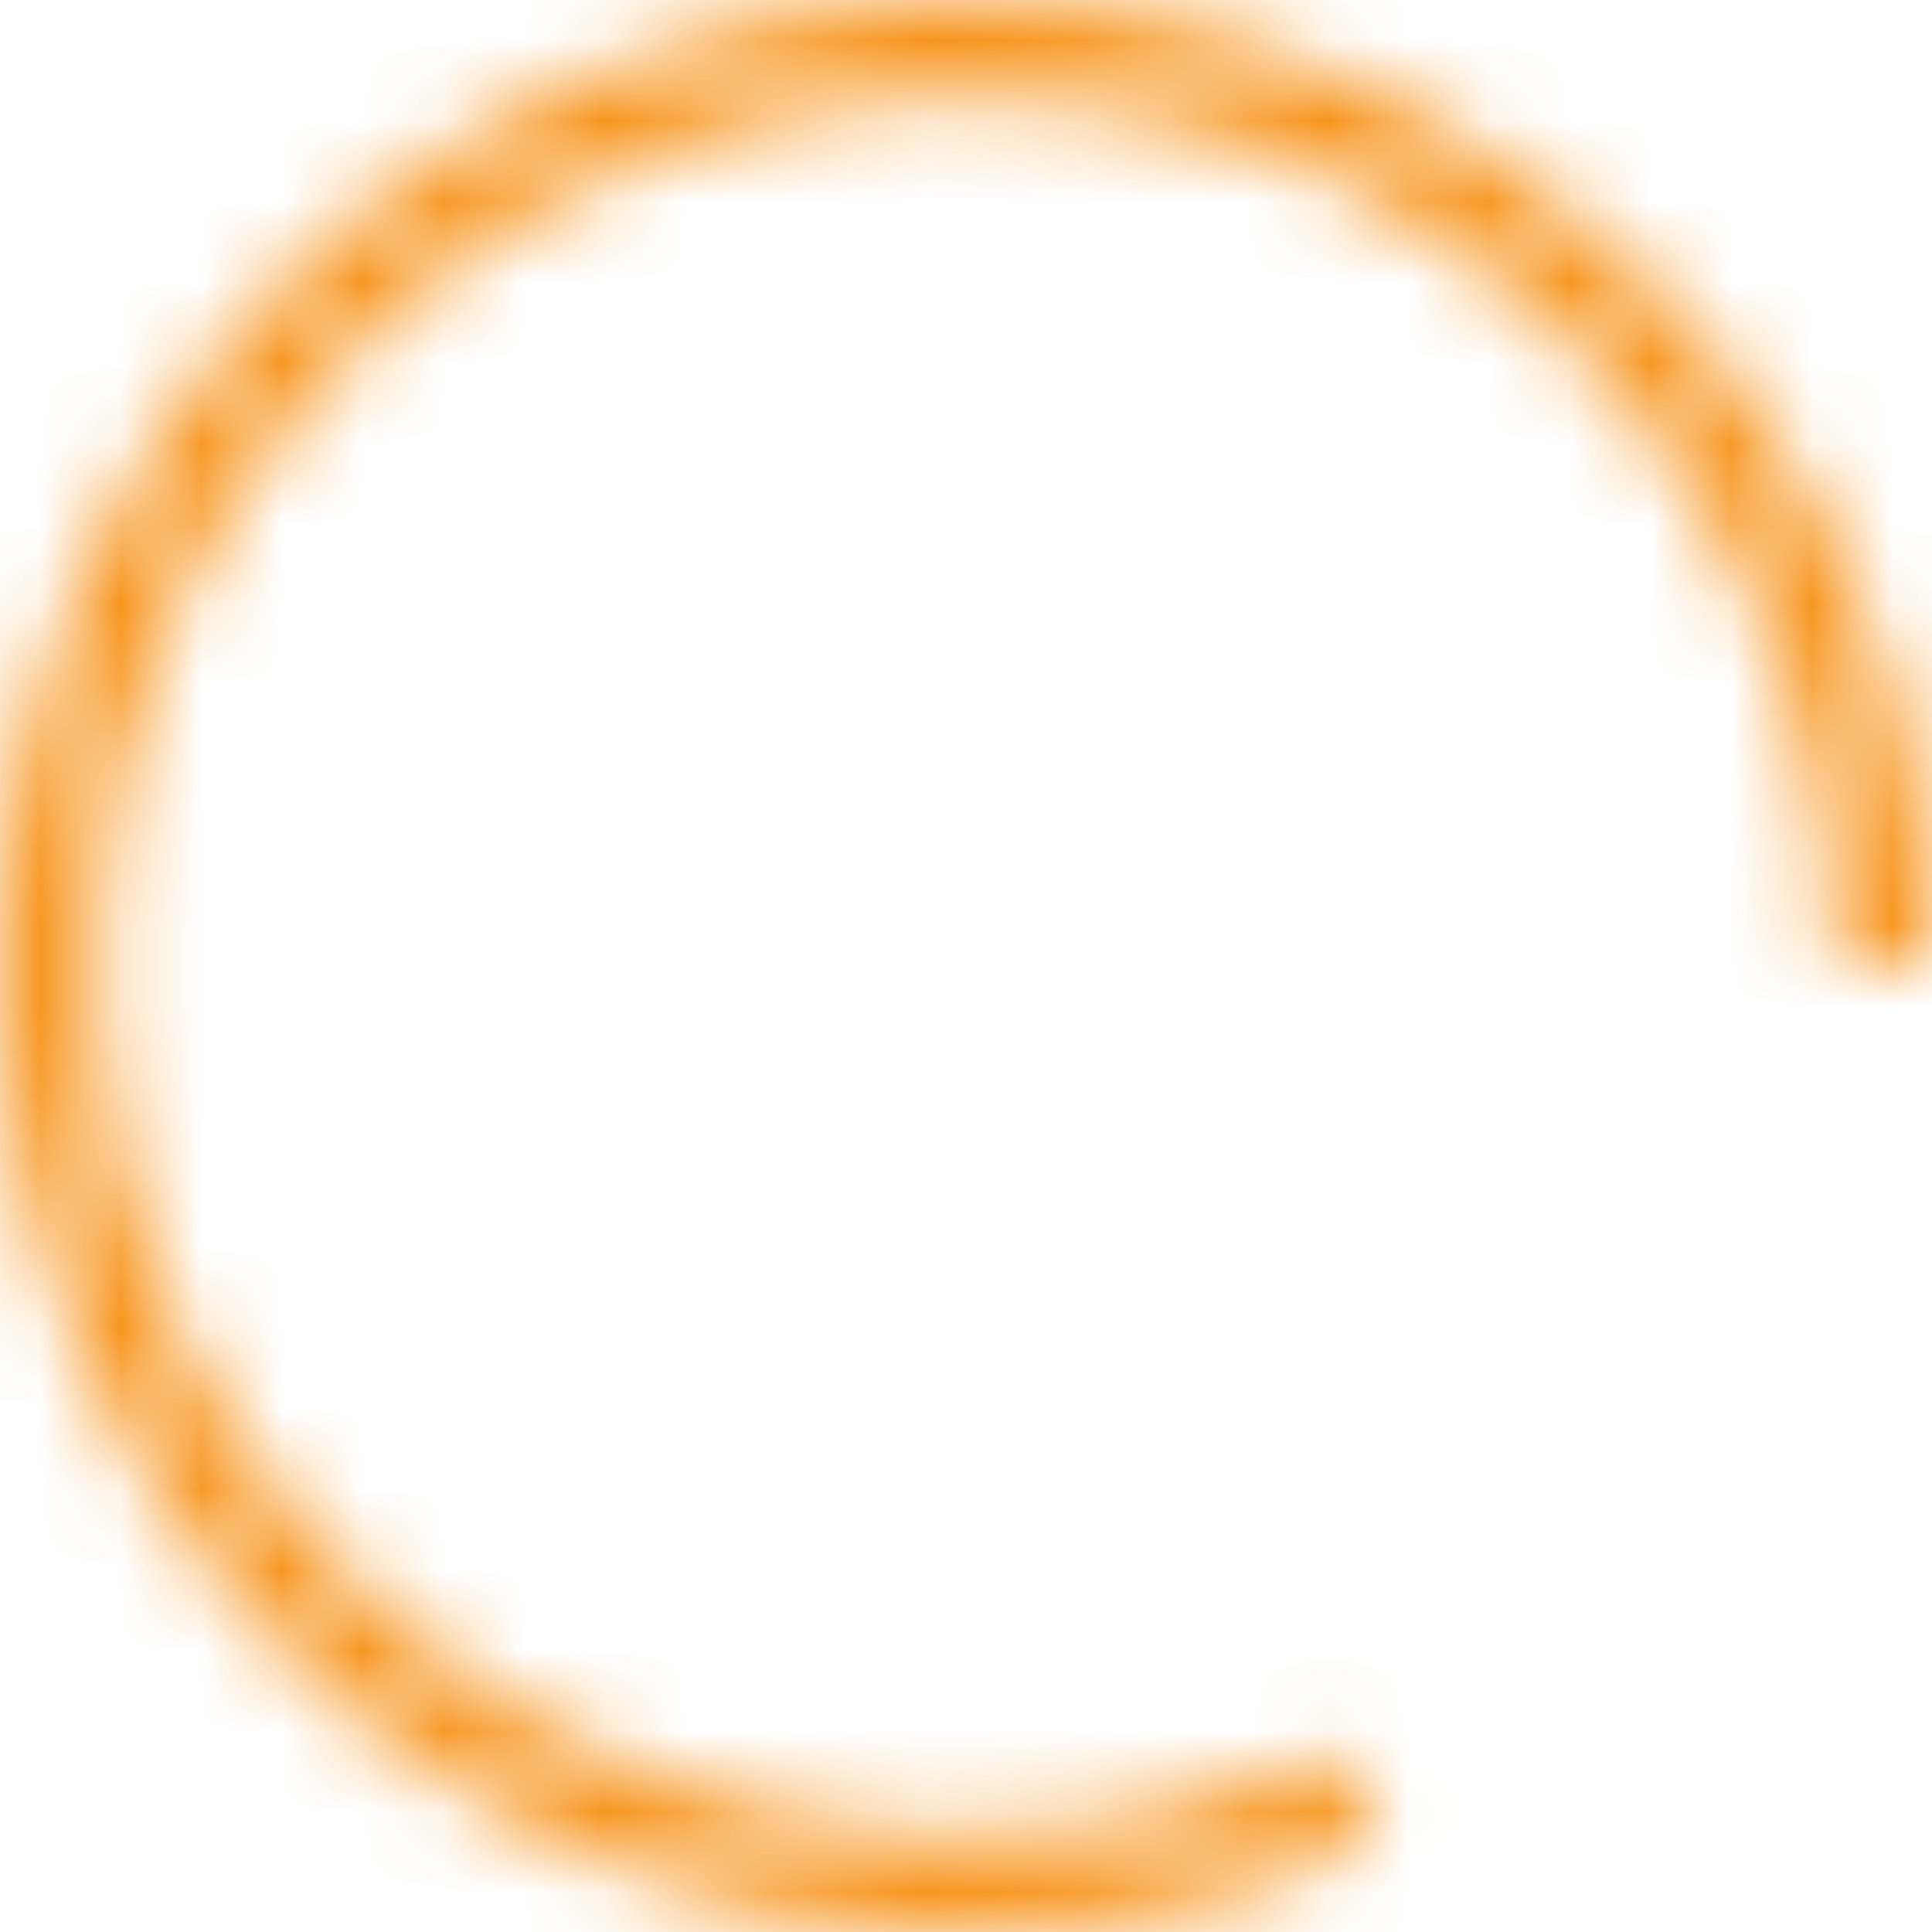 <svg width="24" height="24" viewBox="0 0 24 24" fill="none" xmlns="http://www.w3.org/2000/svg">
<mask id="path-1-inside-1_435_60" fill="white">
<path d="M24 12C24 9.401 23.157 6.873 21.596 4.795C20.036 2.717 17.843 1.201 15.348 0.476C12.852 -0.249 10.189 -0.144 7.758 0.775C5.327 1.693 3.26 3.376 1.868 5.57C0.476 7.764 -0.167 10.351 0.037 12.941C0.241 15.532 1.28 17.986 2.999 19.936C4.717 21.885 7.022 23.224 9.567 23.751C12.111 24.278 14.758 23.964 17.109 22.858L16.6 21.775C14.483 22.771 12.1 23.054 9.809 22.579C7.518 22.105 5.443 20.899 3.896 19.145C2.349 17.39 1.413 15.18 1.23 12.848C1.046 10.515 1.625 8.186 2.878 6.211C4.132 4.236 5.993 2.721 8.181 1.894C10.37 1.067 12.768 0.973 15.014 1.625C17.261 2.278 19.235 3.642 20.64 5.513C22.044 7.384 22.804 9.66 22.804 12H24Z"/>
</mask>
<path d="M24 12C24 9.401 23.157 6.873 21.596 4.795C20.036 2.717 17.843 1.201 15.348 0.476C12.852 -0.249 10.189 -0.144 7.758 0.775C5.327 1.693 3.26 3.376 1.868 5.57C0.476 7.764 -0.167 10.351 0.037 12.941C0.241 15.532 1.28 17.986 2.999 19.936C4.717 21.885 7.022 23.224 9.567 23.751C12.111 24.278 14.758 23.964 17.109 22.858L16.6 21.775C14.483 22.771 12.1 23.054 9.809 22.579C7.518 22.105 5.443 20.899 3.896 19.145C2.349 17.39 1.413 15.18 1.23 12.848C1.046 10.515 1.625 8.186 2.878 6.211C4.132 4.236 5.993 2.721 8.181 1.894C10.37 1.067 12.768 0.973 15.014 1.625C17.261 2.278 19.235 3.642 20.64 5.513C22.044 7.384 22.804 9.66 22.804 12H24Z" stroke="#F7931A" stroke-width="4" mask="url(#path-1-inside-1_435_60)"/>
</svg>

